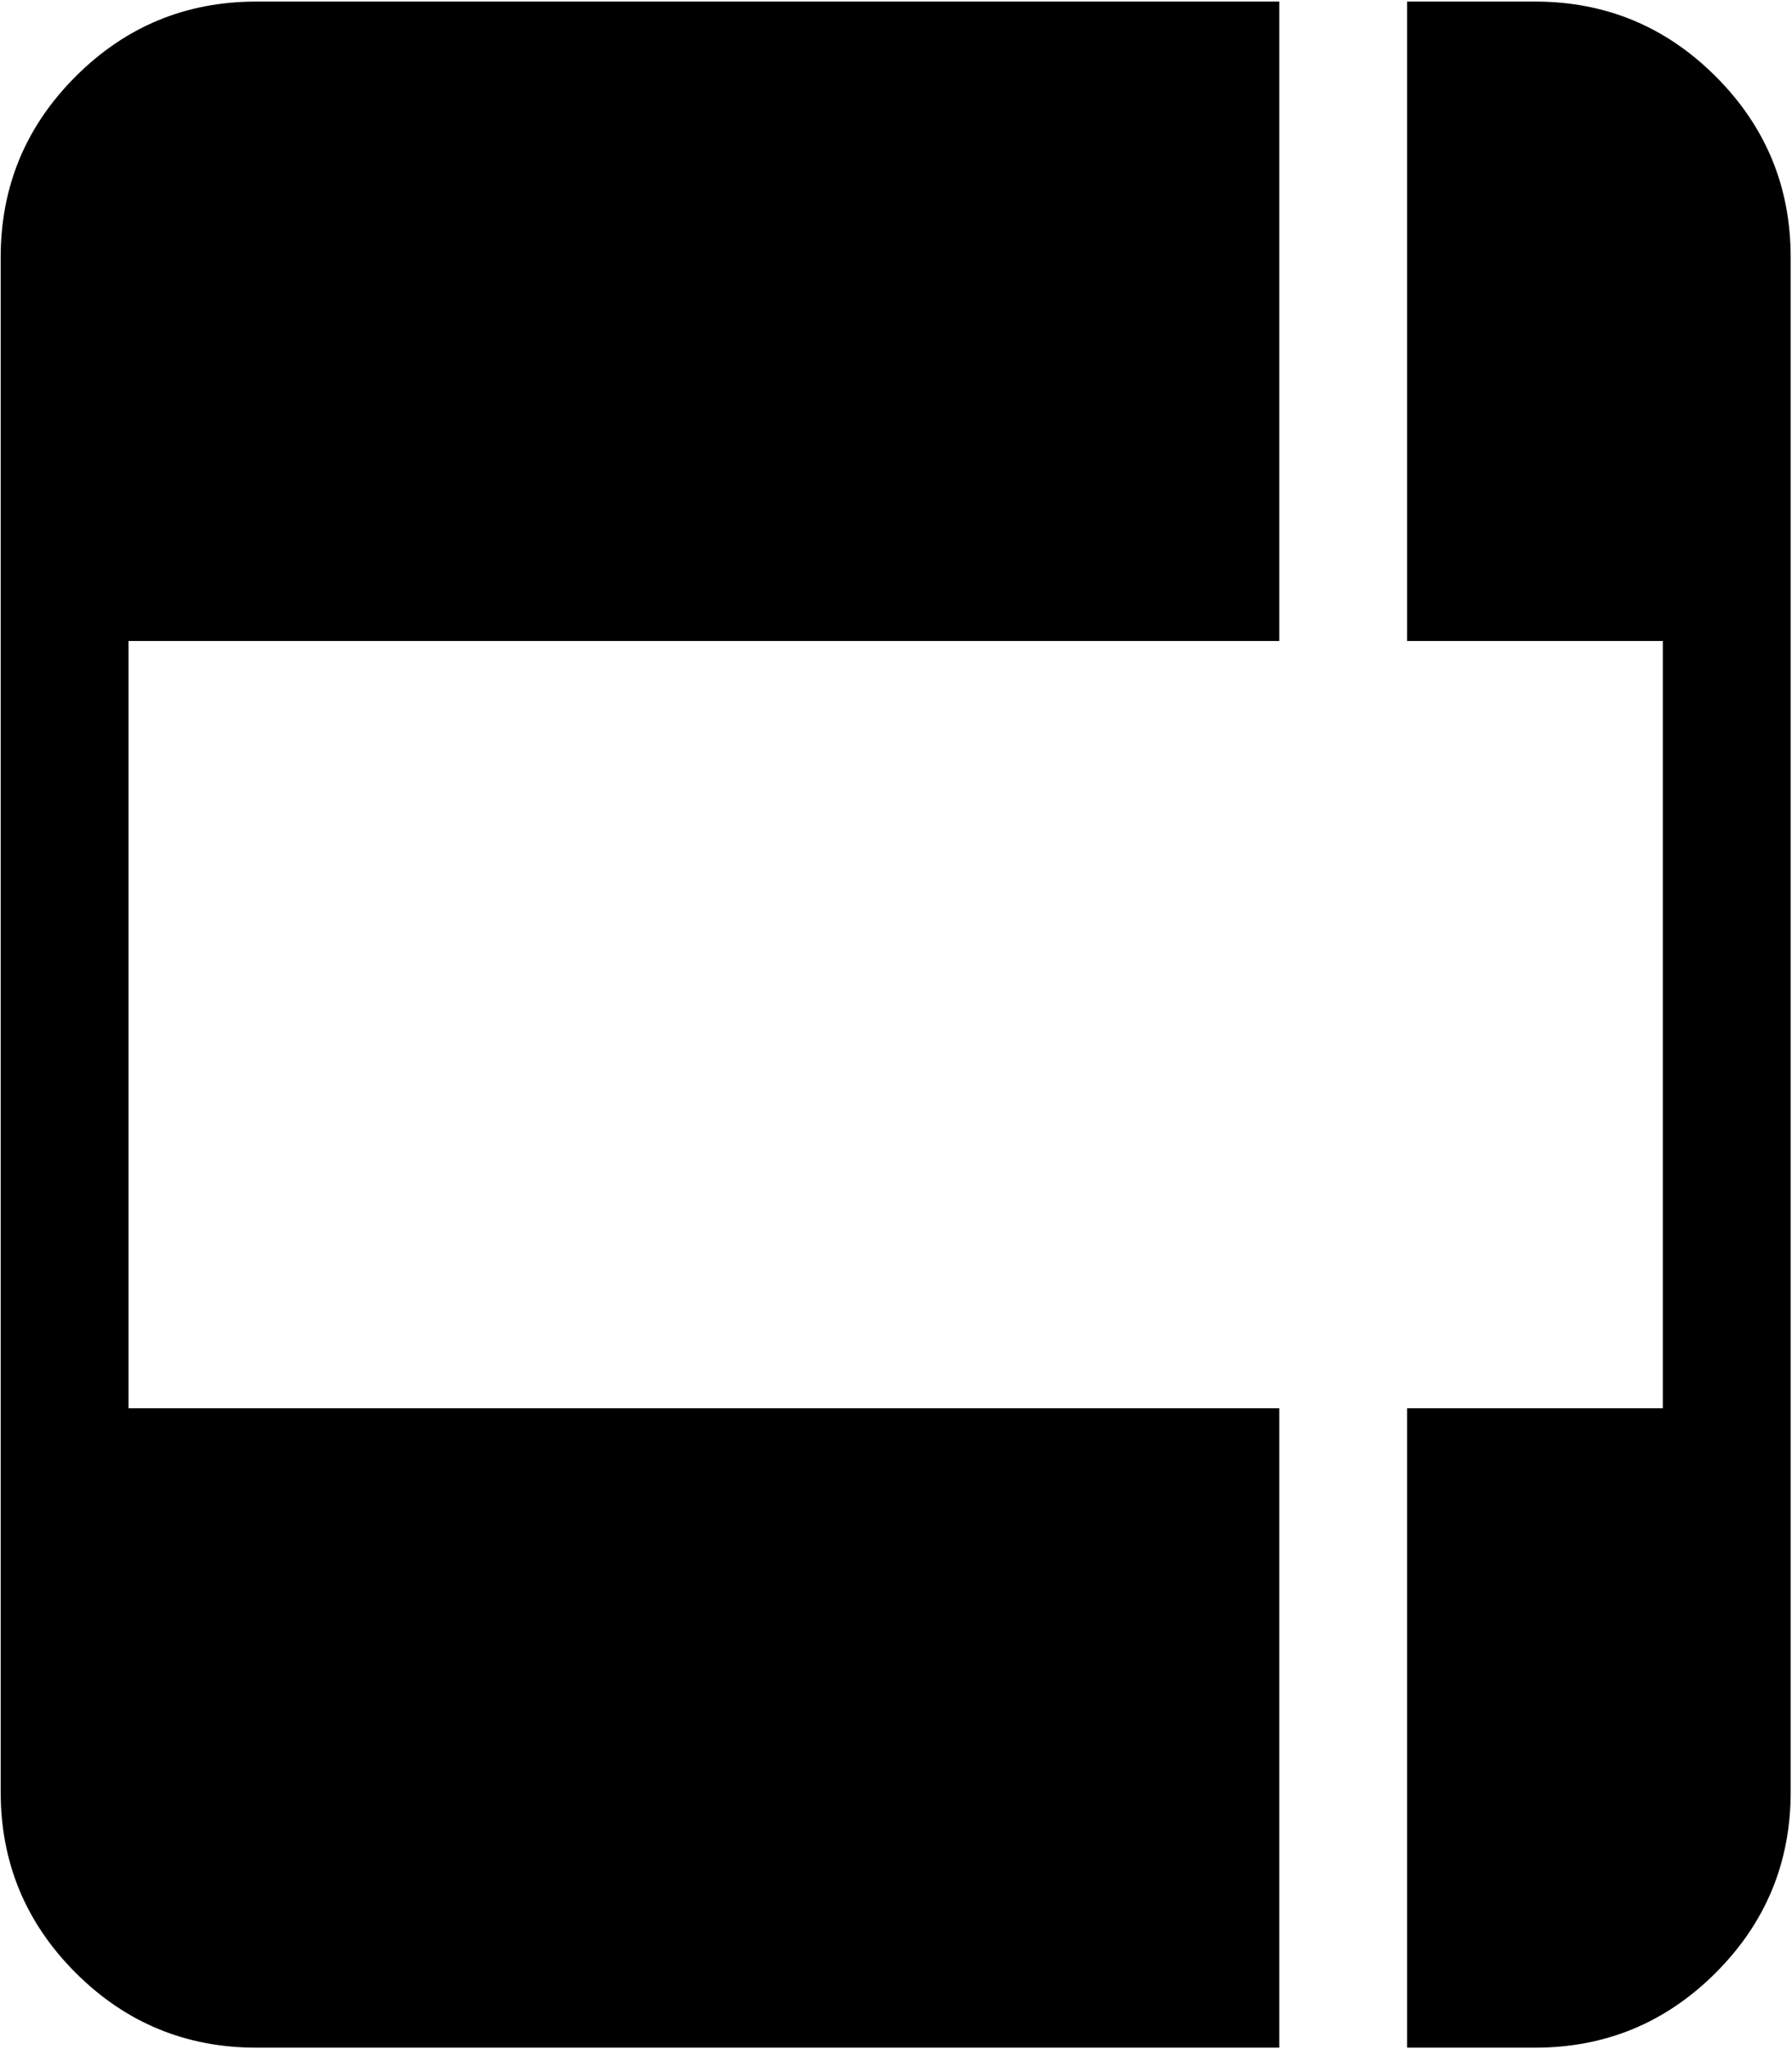 <svg xmlns="http://www.w3.org/2000/svg" width="3em" height="3.43em" viewBox="0 0 897 1024"><path fill="currentColor" d="M768.338 1024h-64V704h128V320h-128V0h64q53 0 90.5 37.5t37.5 90.5v768q0 53-37.5 90.5t-90.5 37.5m-704-704v384h576v320h-512q-53 0-90.5-37.5T.338 896V128q0-53 37.5-90.5t90.5-37.5h512v320z"/></svg>